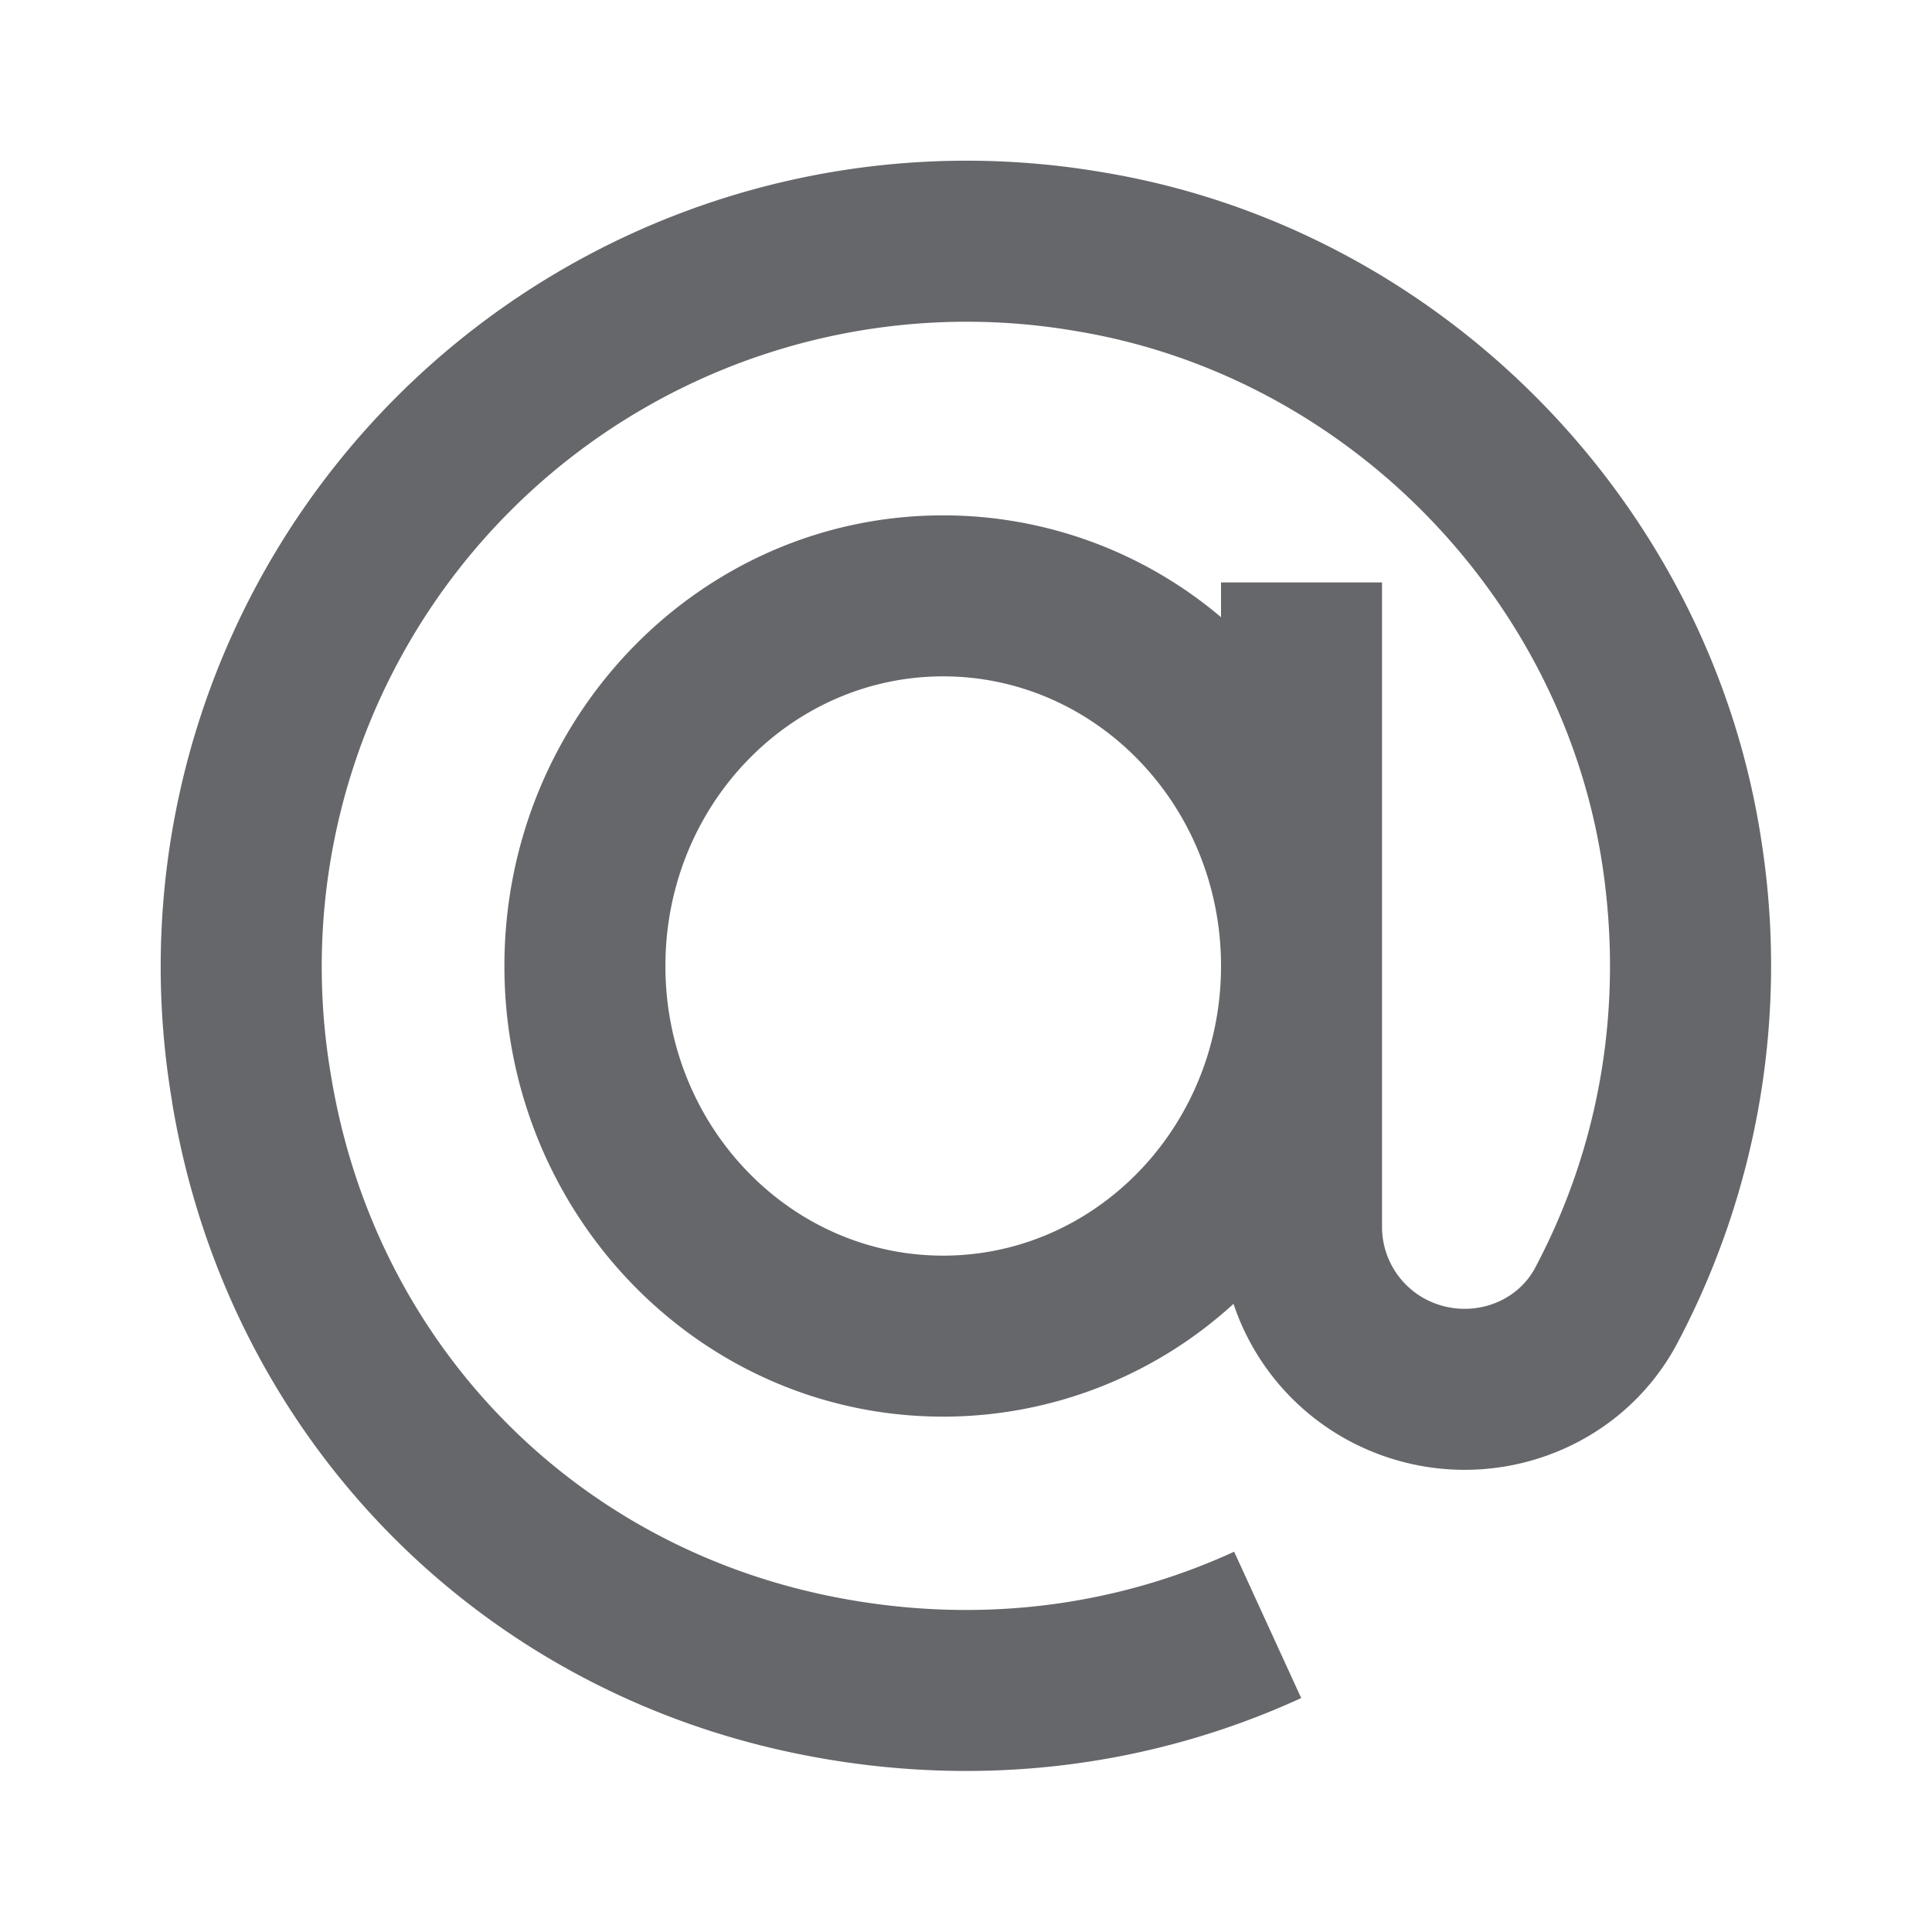 <svg xmlns="http://www.w3.org/2000/svg" width="24" height="24" viewBox="0 0 24 24">
    <path fill="#65676A" fill-rule="evenodd" d="M2.138 13.686A10.011 10.011 0 0 1 13.686 2.138c4.212.691 7.577 4.117 8.2 8.342a10.025 10.025 0 0 1-1.052 6.21c-.719 1.351-2.363 1.922-3.783 1.345a3.014 3.014 0 0 1-1.728-1.838 5.344 5.344 0 0 1-3.606 1.401c-3.019 0-5.451-2.513-5.451-5.598s2.432-5.598 5.45-5.598a5.34 5.34 0 0 1 3.452 1.265v-.432h2v8.005c0 .414.25.786.634.942.483.196 1.035.004 1.267-.431.797-1.5 1.1-3.219.84-4.979-.497-3.365-3.194-6.11-6.547-6.66a8.011 8.011 0 0 0-9.25 9.25c.541 3.3 2.983 5.833 6.25 6.476 1.738.342 3.449.135 4.969-.562l.833 1.818c-1.9.871-4.037 1.13-6.187.706-4.089-.804-7.163-3.992-7.84-8.114zm9.579-5.284c-1.9 0-3.451 1.603-3.451 3.598 0 1.994 1.552 3.598 3.45 3.598 1.899 0 3.452-1.604 3.452-3.598 0-1.994-1.553-3.598-3.451-3.598z"/>
</svg>
